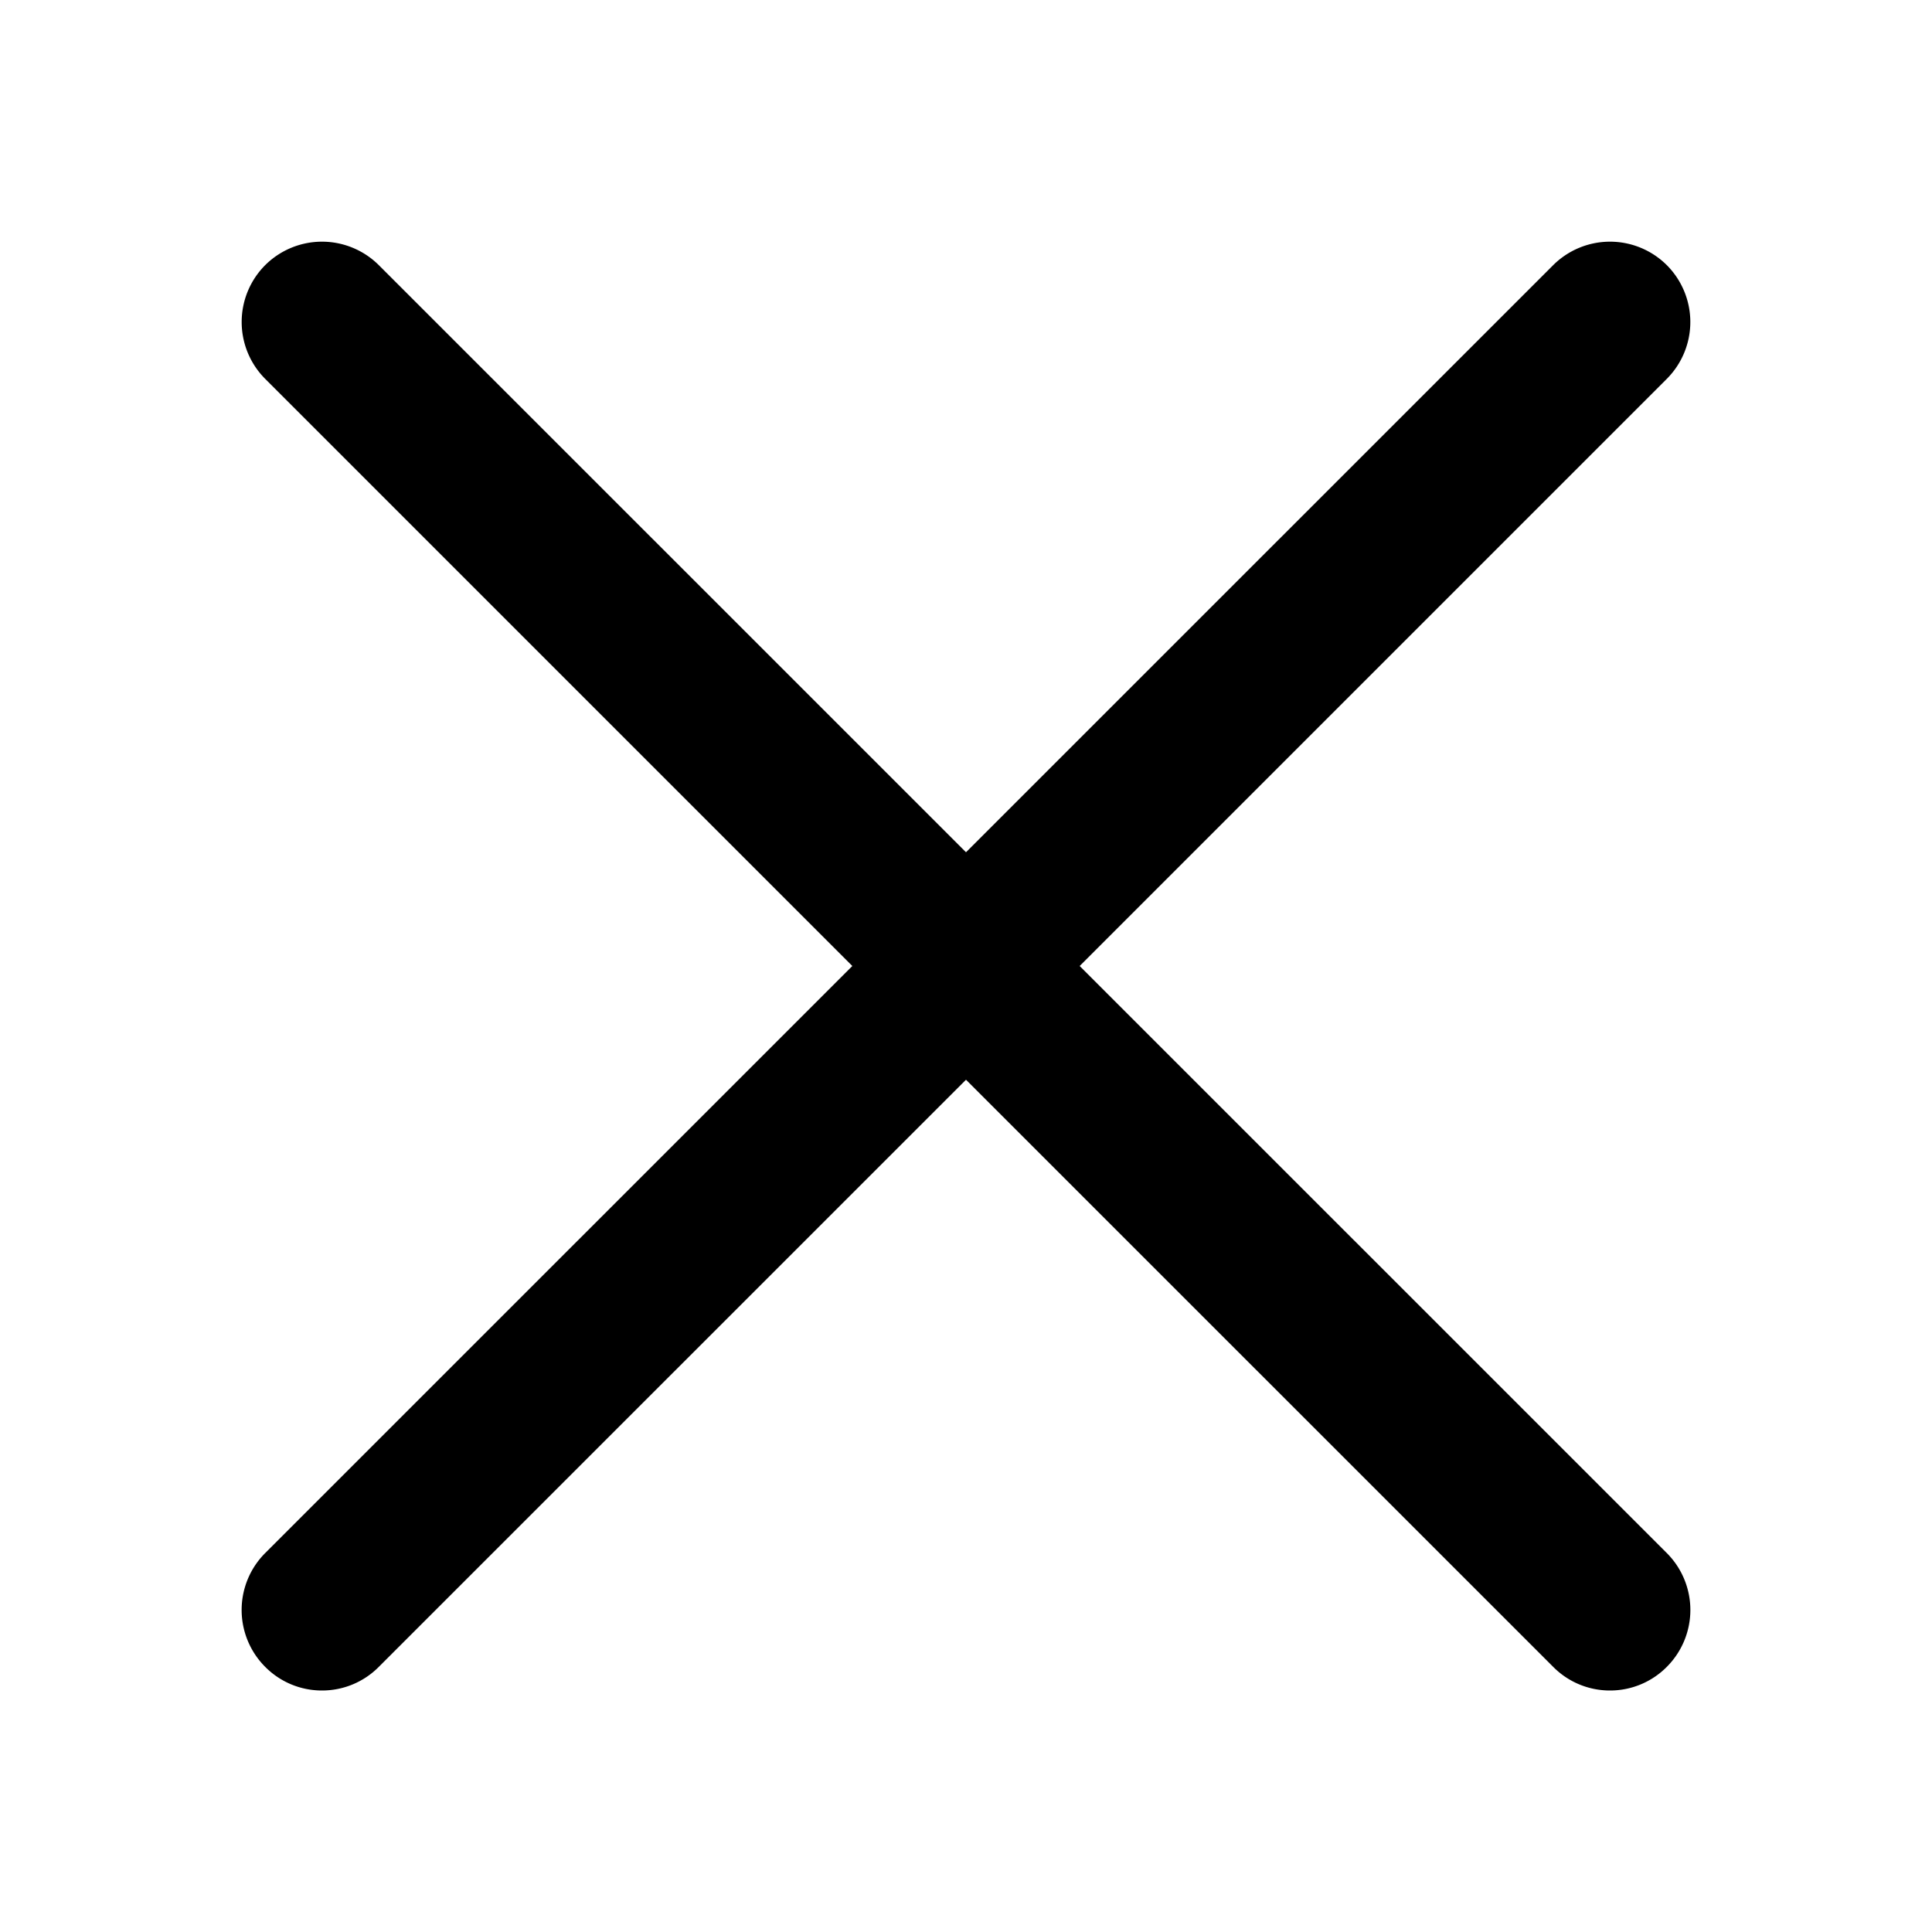 <svg xmlns="http://www.w3.org/2000/svg" width="24" height="24" viewBox="0 0 24 24"><path d="M9752.294-4992.294l-7.294-7.293-7.294,7.293a.991.991,0,0,1-.707.294.99.99,0,0,1-.705-.294,1,1,0,0,1,0-1.413l7.294-7.293-7.294-7.294a1,1,0,0,1,0-1.412,1,1,0,0,1,1.412,0l7.294,7.293,7.294-7.293a1,1,0,0,1,1.412,0,1,1,0,0,1,0,1.412l-7.294,7.294,7.294,7.293a1,1,0,0,1,0,1.413.991.991,0,0,1-.707.294A.99.99,0,0,1,9752.294-4992.294Z" transform="translate(-9733 5013)" fill="currentColor"/><rect width="24" height="24" fill="none"/></svg>